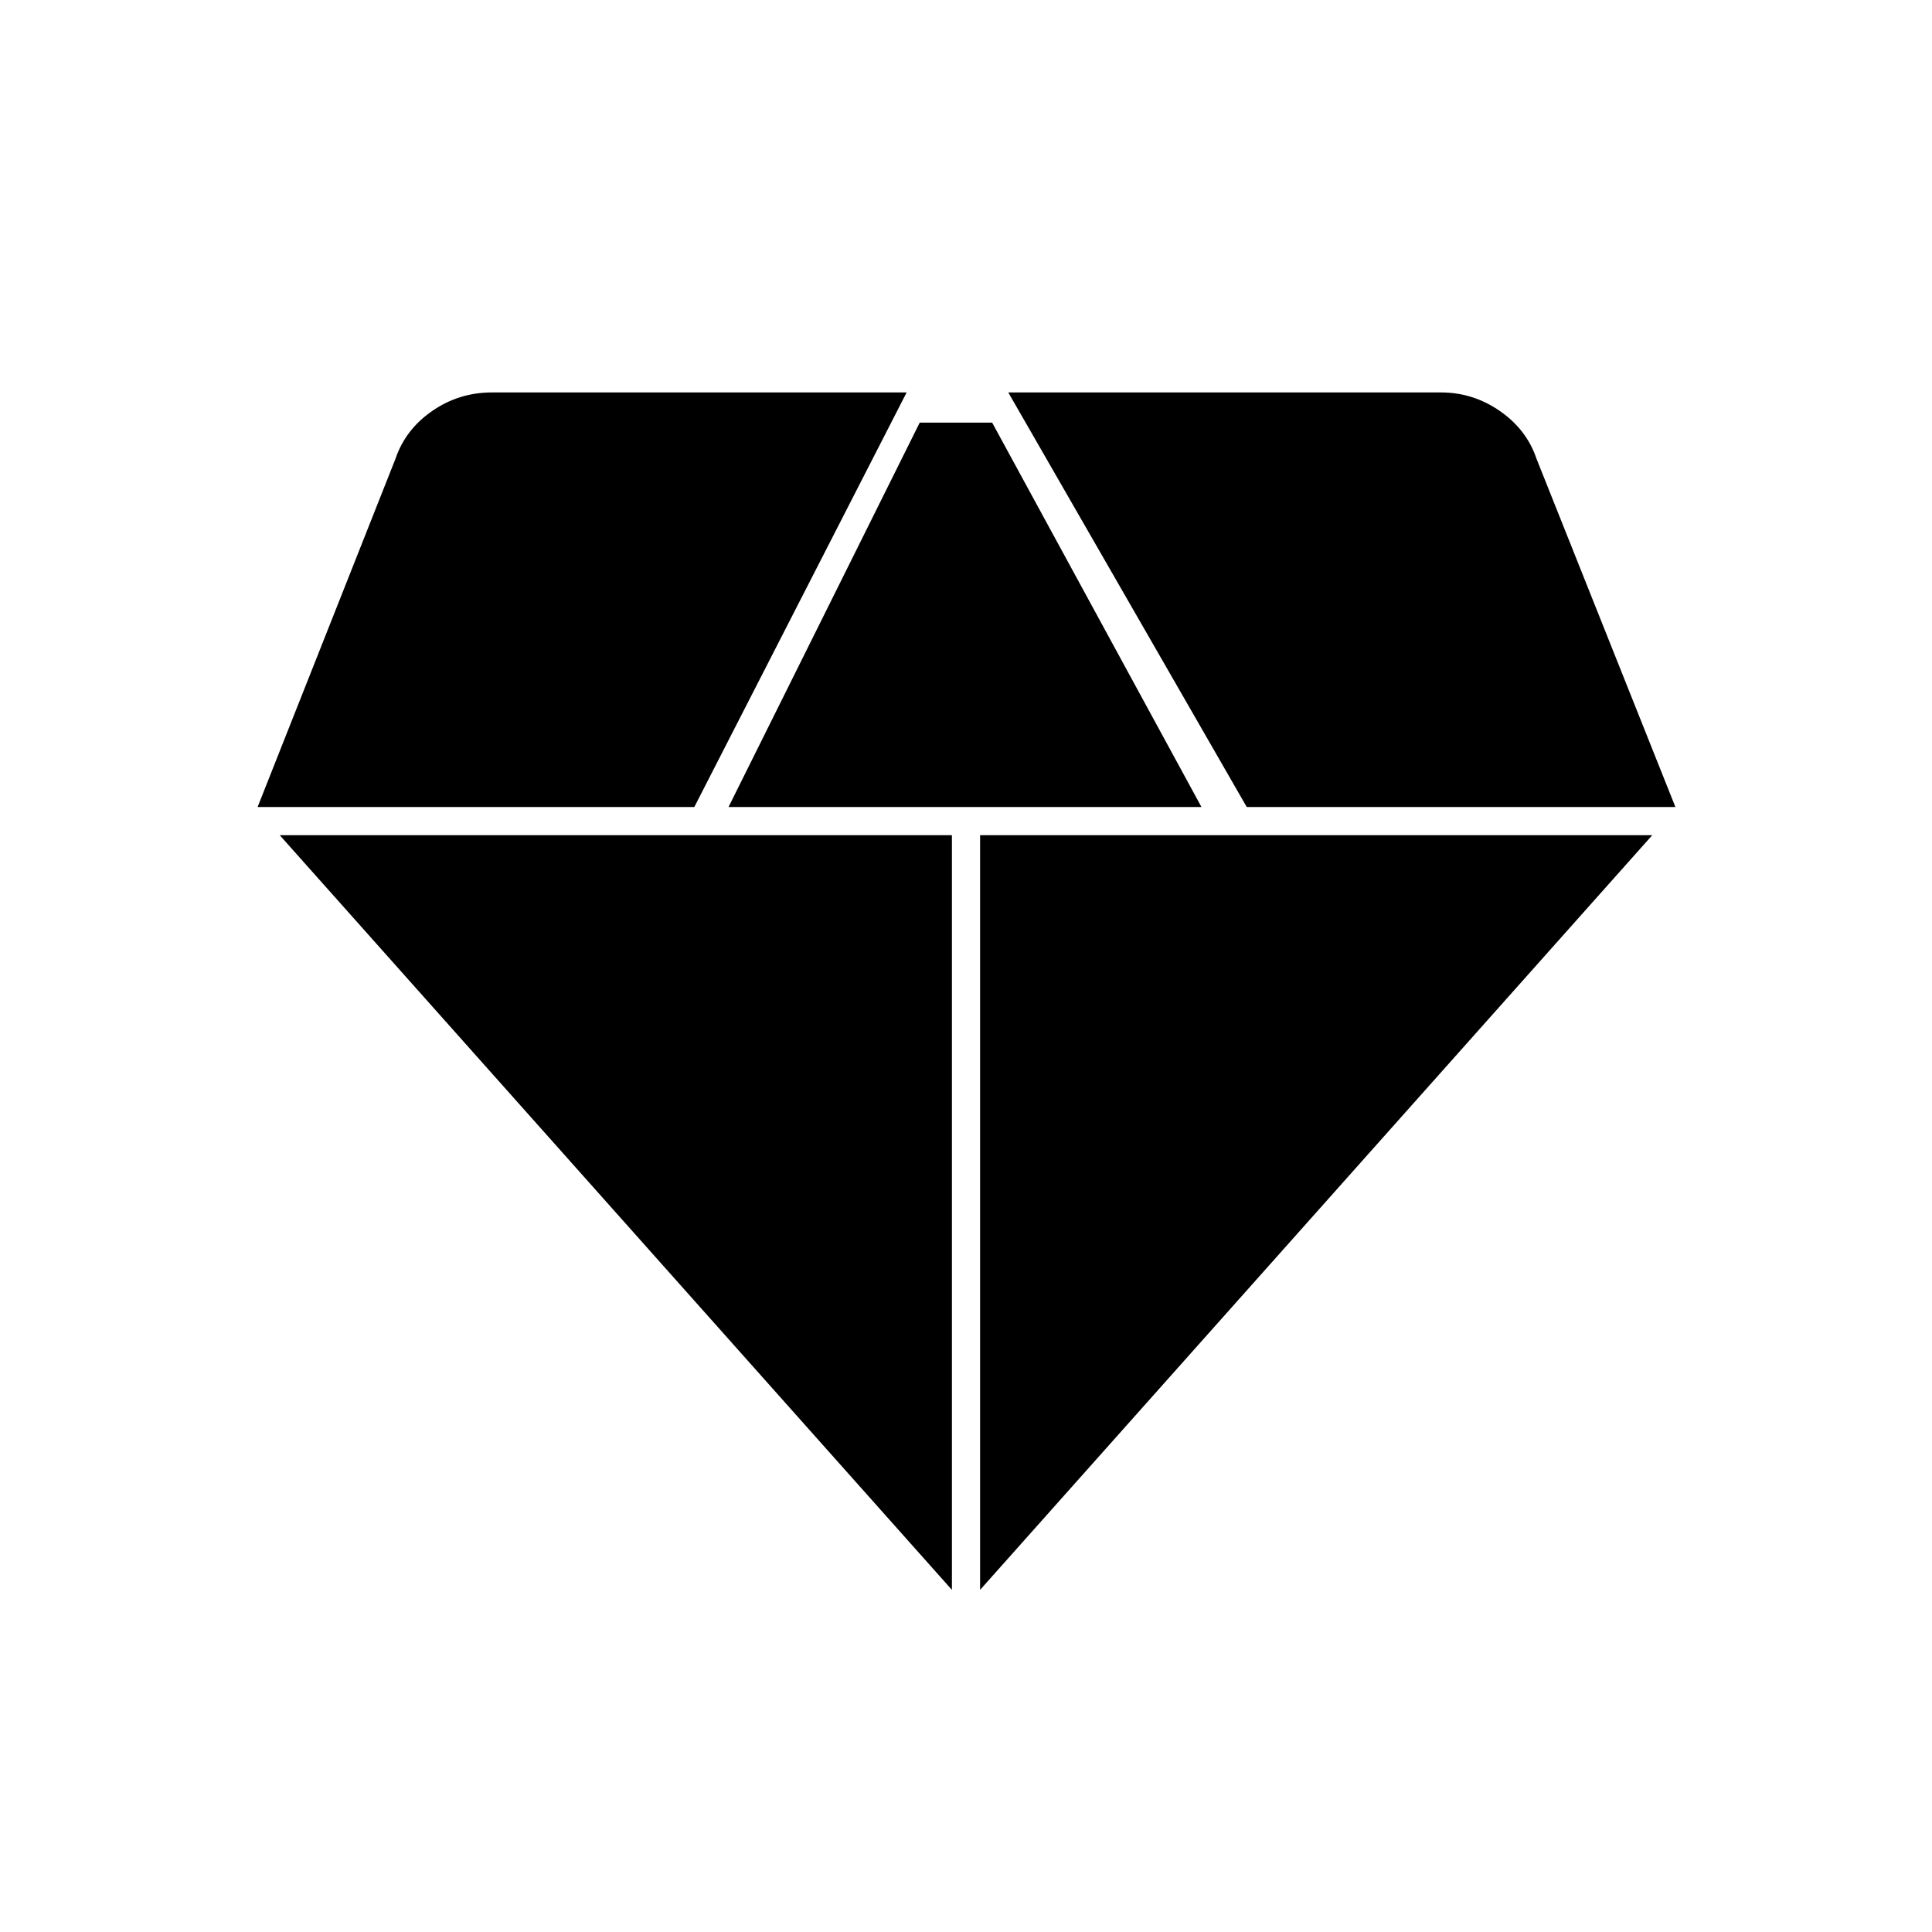 <svg xmlns="http://www.w3.org/2000/svg" height="20" viewBox="0 -960 960 960" width="20"><path d="M362-559h235L493-750h-36l-95 191Zm111 389v-375H139l334 375Zm14 0 334-375H487v375Zm132.5-389h213l-69-173q-4.87-14.5-18.19-23.75T716-765H501l118.5 206ZM128-559h217l105.5-206h-206q-16.49 0-29.81 9.25T196.5-732L128-559Z"/></svg>